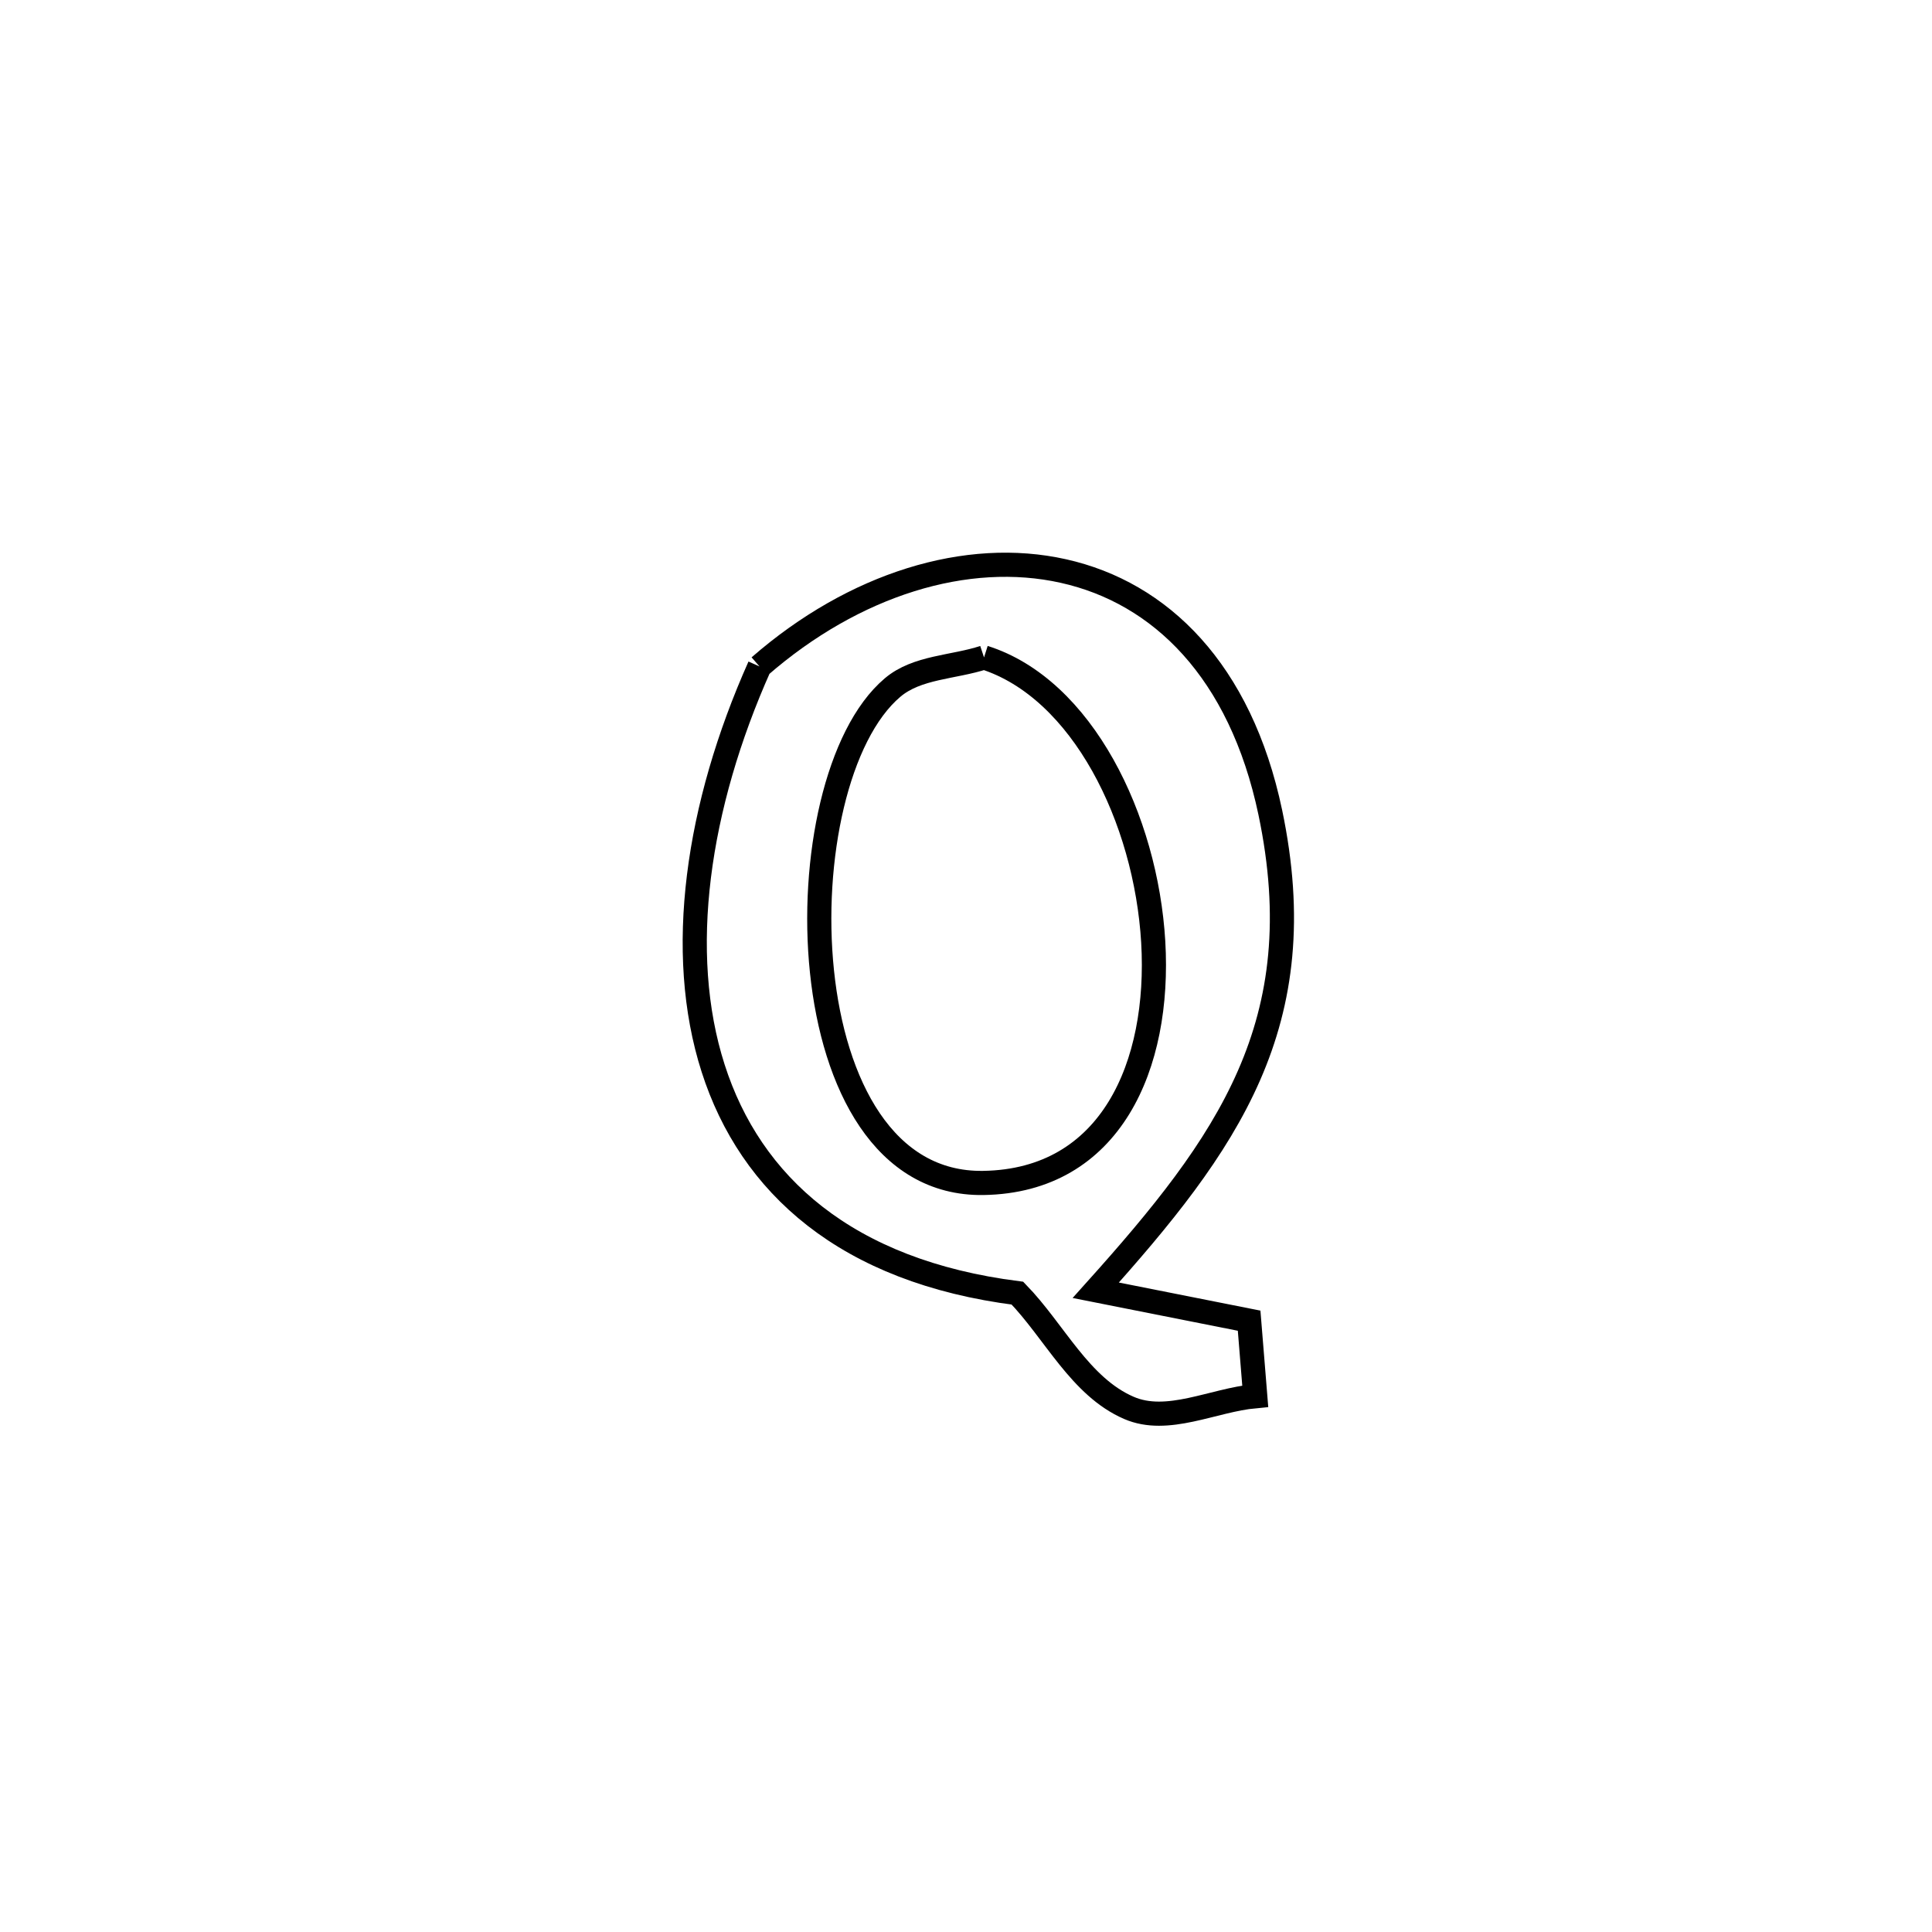 <svg xmlns="http://www.w3.org/2000/svg" viewBox="0.0 0.0 24.0 24.0" height="200px" width="200px"><path fill="none" stroke="black" stroke-width=".3" stroke-opacity="1.0"  filling="0" d="M12.224 8.167 L12.224 8.167 C13.445 8.553 14.236 10.172 14.326 11.702 C14.415 13.231 13.803 14.67 12.216 14.695 C9.749 14.734 9.712 9.705 11.088 8.541 C11.392 8.283 11.846 8.292 12.224 8.167 L12.224 8.167"></path>
<path fill="none" stroke="black" stroke-width=".3" stroke-opacity="1.0"  filling="0" d="M9.435 8.279 L9.435 8.279 C10.611 7.254 12.012 6.825 13.211 7.094 C14.411 7.362 15.409 8.328 15.78 10.092 C16.33 12.713 15.248 14.206 13.612 16.028 L13.612 16.028 C14.247 16.154 14.882 16.28 15.517 16.406 L15.517 16.406 C15.542 16.718 15.567 17.031 15.593 17.344 L15.593 17.344 C15.069 17.392 14.505 17.698 14.023 17.489 C13.416 17.226 13.1 16.539 12.639 16.064 L12.639 16.064 C10.511 15.794 9.322 14.716 8.859 13.271 C8.396 11.827 8.66 10.016 9.435 8.279 L9.435 8.279"></path></svg>